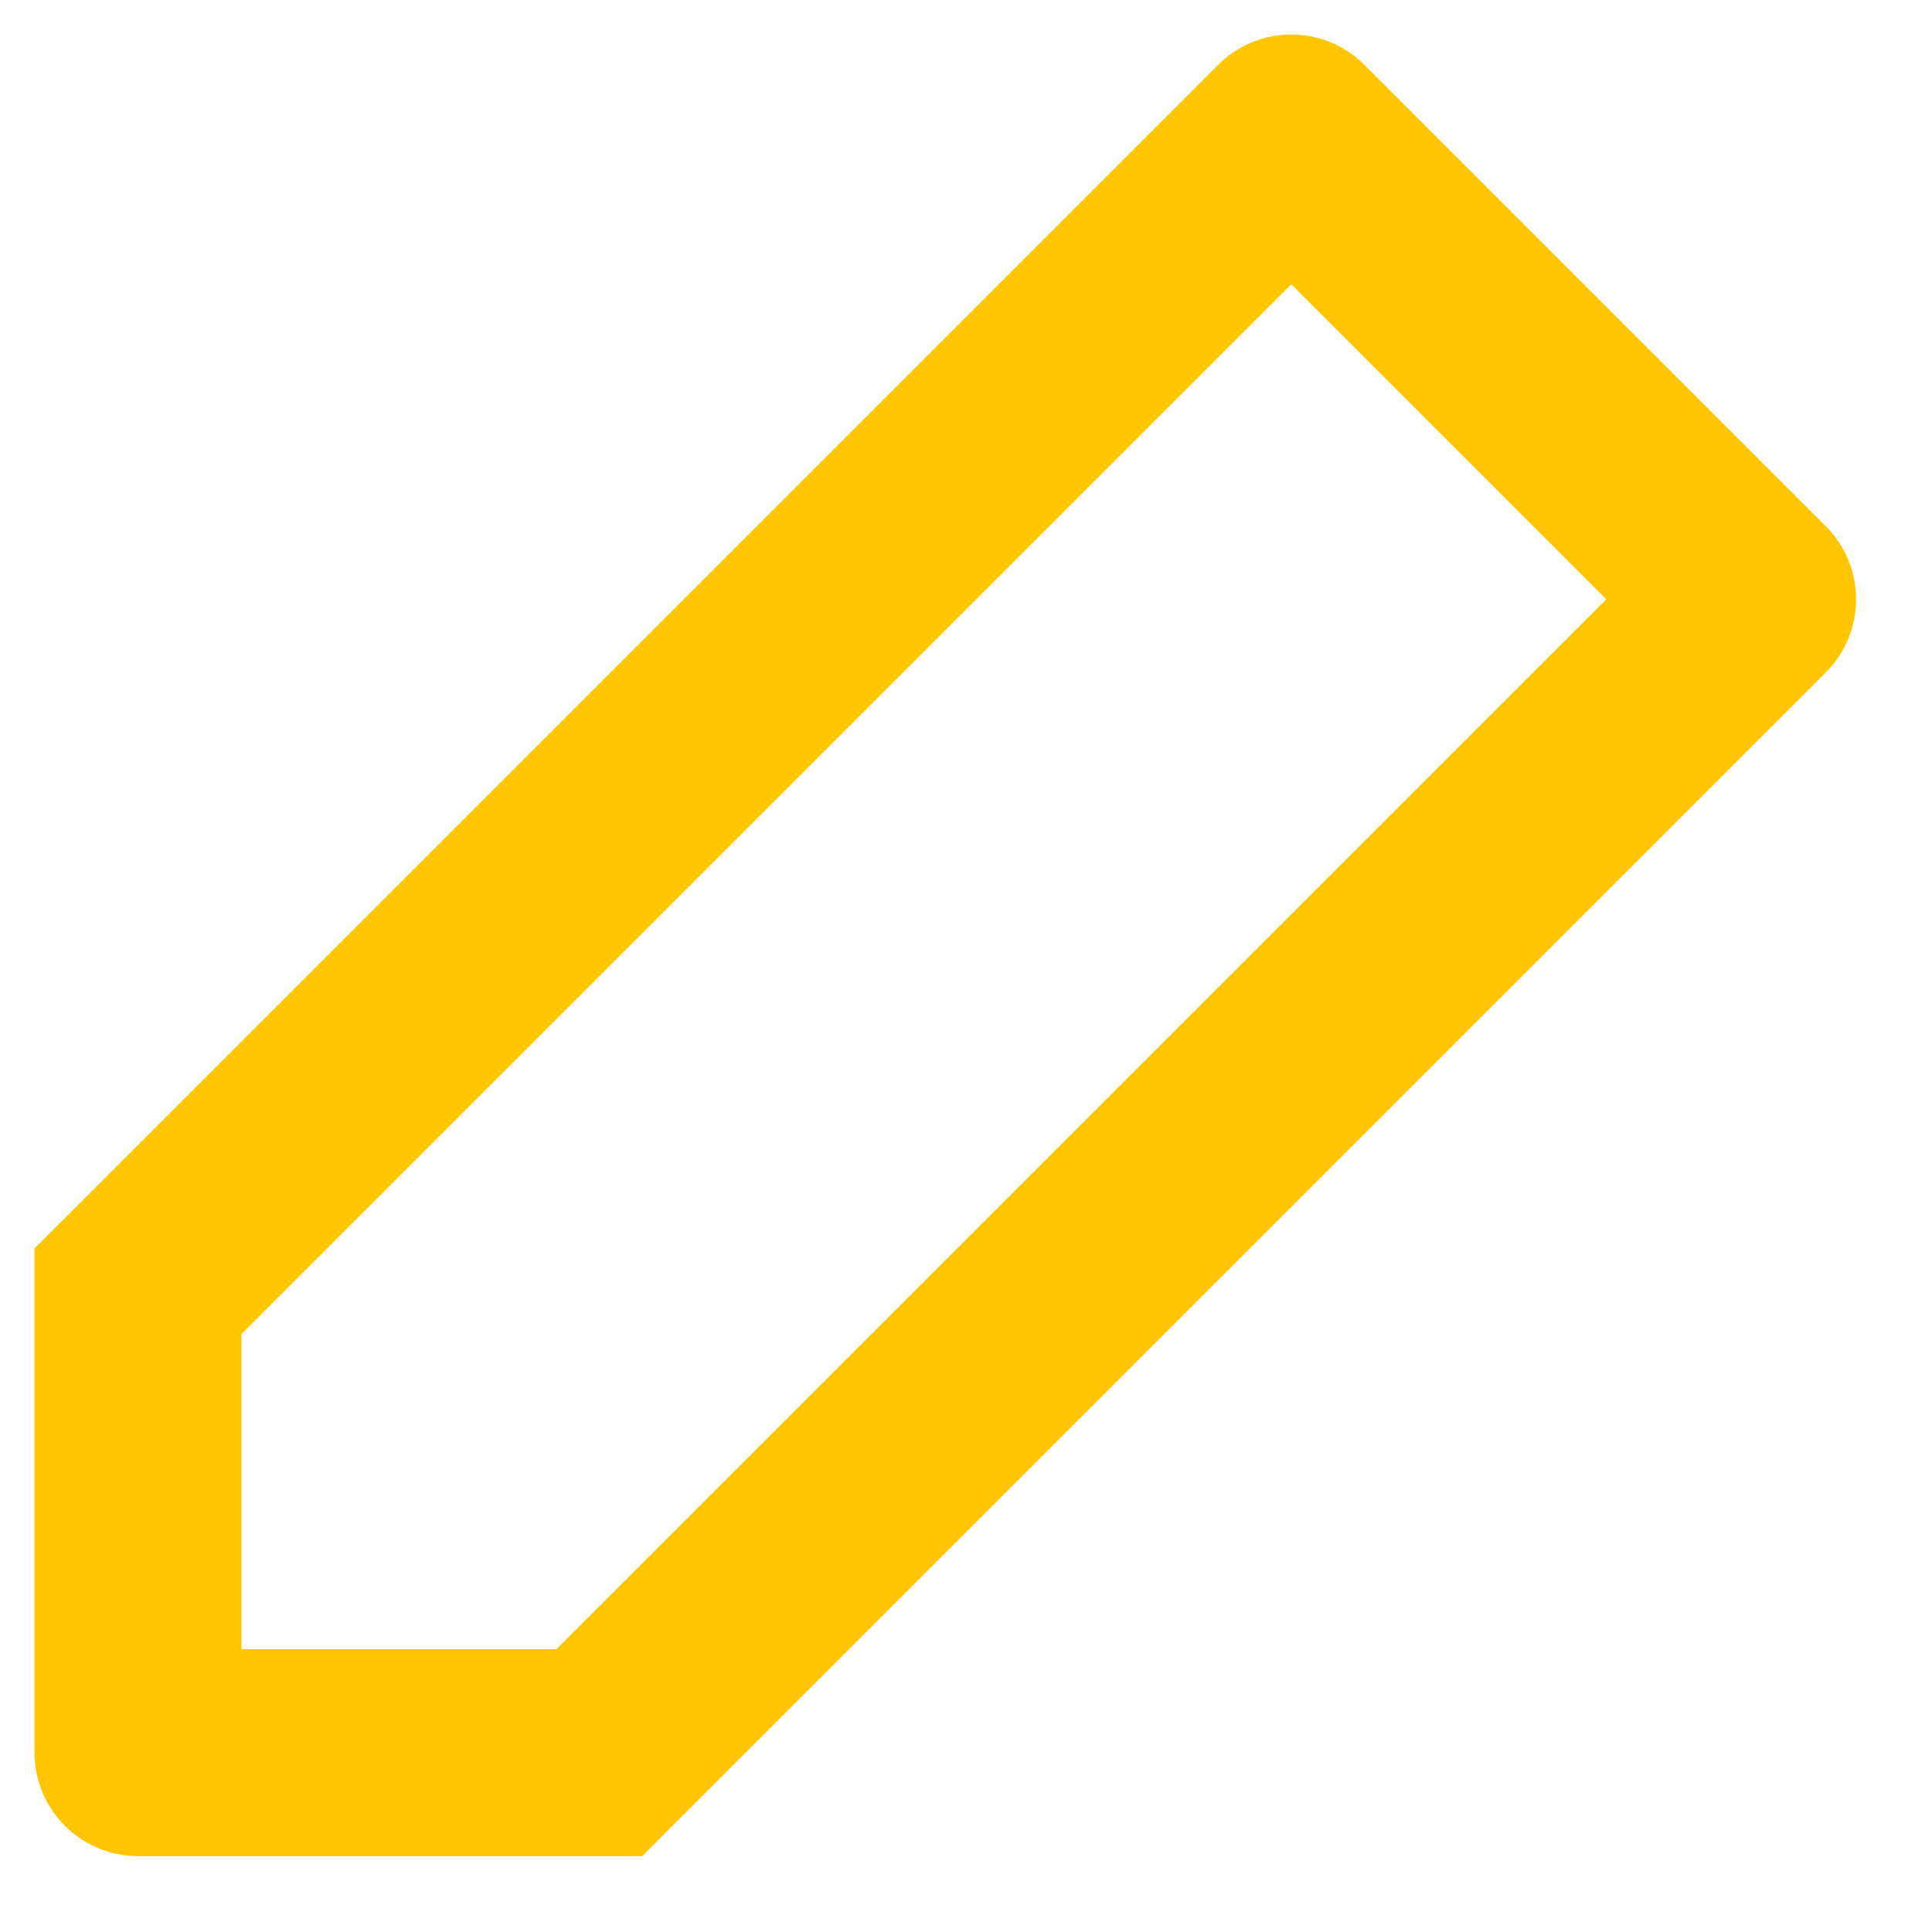 <svg xmlns:xlink="http://www.w3.org/1999/xlink"  width="14" height="14" viewBox="0 0 14 14" fill="none" xmlns="http://www.w3.org/2000/svg">
<path d="M1 9.357L0.47 8.827L0.25 9.046V9.357H1ZM9.357 1L9.887 0.47C9.595 0.177 9.12 0.177 8.827 0.47L9.357 1ZM12.7 4.343L13.23 4.873C13.523 4.58 13.523 4.105 13.23 3.813L12.7 4.343ZM4.343 12.7V13.45H4.654L4.873 13.23L4.343 12.7ZM1 12.7H0.25C0.25 13.114 0.586 13.45 1 13.45L1 12.7ZM1.53 9.887L9.887 1.53L8.827 0.47L0.47 8.827L1.53 9.887ZM8.827 1.53L12.17 4.873L13.23 3.813L9.887 0.47L8.827 1.53ZM12.17 3.813L3.813 12.17L4.873 13.23L13.23 4.873L12.17 3.813ZM4.343 11.95H1V13.45H4.343V11.95ZM1.75 12.7V9.357H0.25V12.7H1.75Z" fill="#FFC600"/>
</svg>
